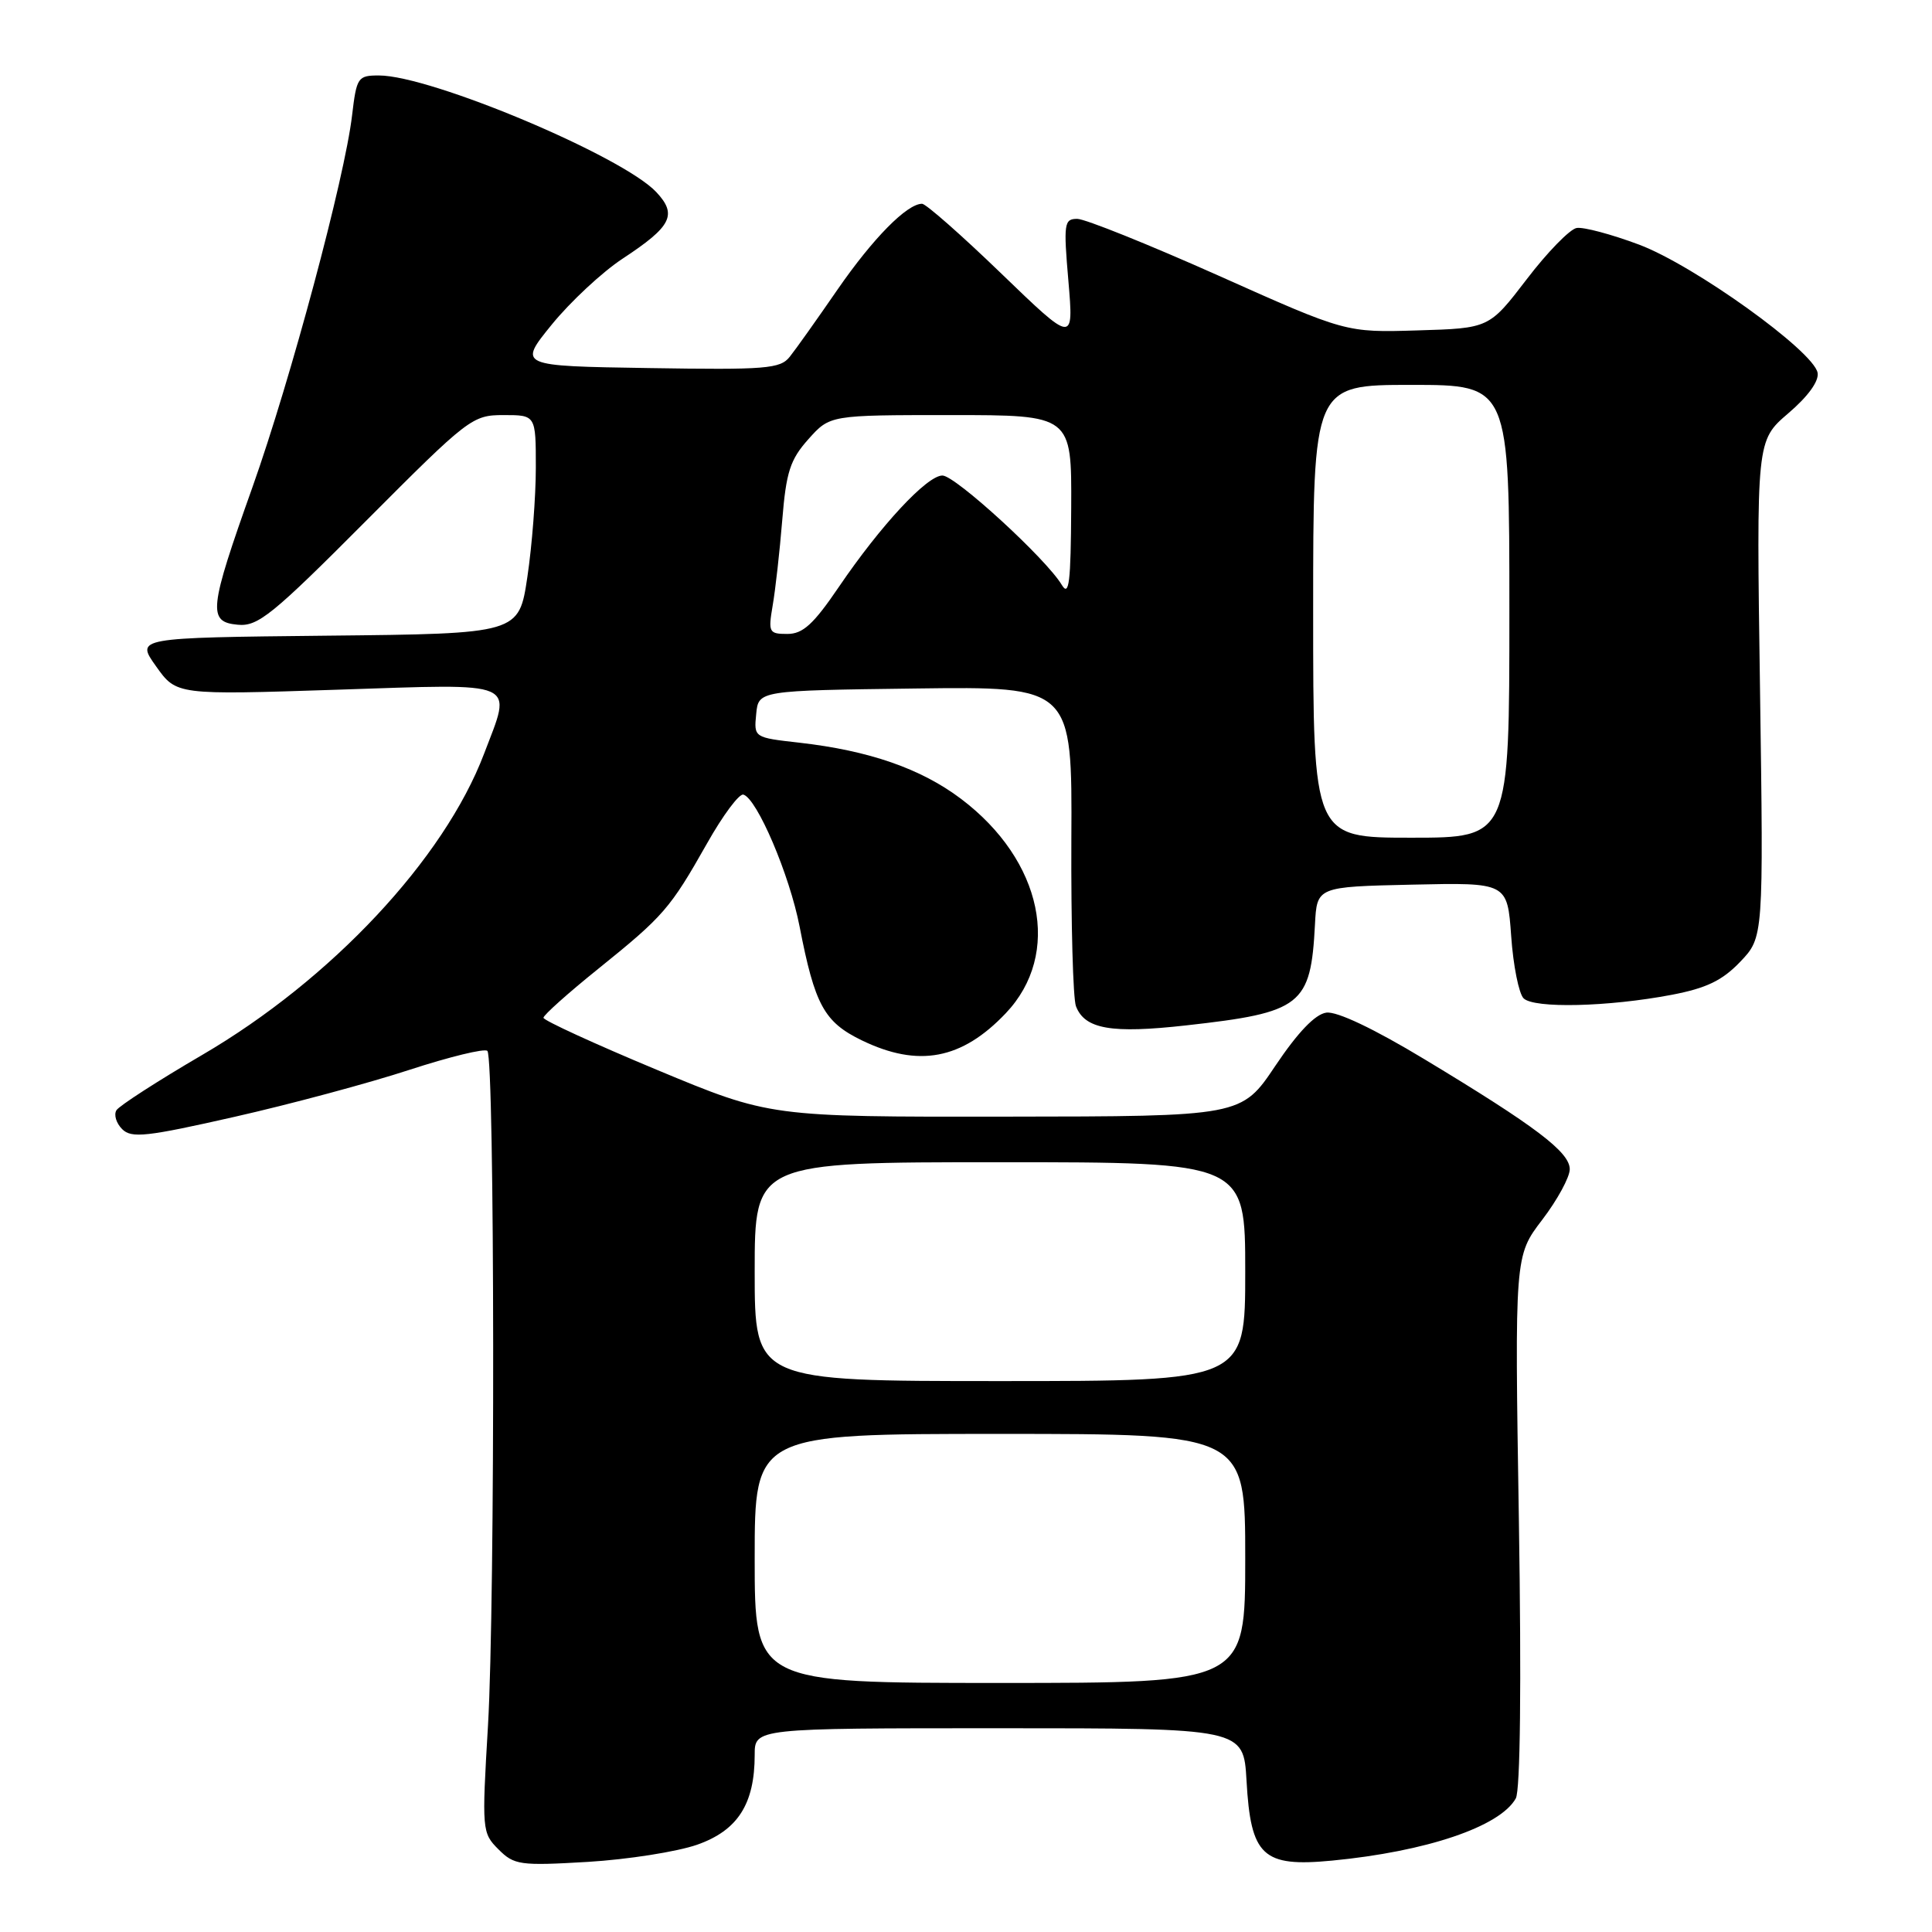 <?xml version="1.0" encoding="UTF-8" standalone="no"?>
<!DOCTYPE svg PUBLIC "-//W3C//DTD SVG 1.1//EN" "http://www.w3.org/Graphics/SVG/1.1/DTD/svg11.dtd" >
<svg xmlns="http://www.w3.org/2000/svg" xmlns:xlink="http://www.w3.org/1999/xlink" version="1.1" viewBox="0 0 256 256">
 <g >
 <path fill="currentColor"
d=" M 92.36 244.44 C 97.75 242.55 100.00 239.05 100.00 232.53 C 100.00 229.00 100.00 229.00 132.39 229.00 C 164.77 229.00 164.77 229.00 165.17 235.93 C 165.73 245.96 167.30 247.42 176.50 246.54 C 189.01 245.34 198.76 242.04 200.85 238.30 C 201.45 237.24 201.60 223.17 201.26 201.50 C 200.70 166.41 200.70 166.41 204.35 161.63 C 206.36 159.00 208.00 155.98 208.00 154.93 C 208.00 152.66 203.50 149.25 188.74 140.35 C 182.05 136.31 177.14 133.98 175.74 134.18 C 174.26 134.39 171.97 136.79 169.00 141.21 C 164.50 147.93 164.50 147.93 133.26 147.96 C 102.02 148.00 102.02 148.00 87.02 141.75 C 78.77 138.31 72.02 135.21 72.01 134.86 C 72.01 134.51 75.26 131.60 79.25 128.39 C 87.95 121.38 88.79 120.41 93.69 111.75 C 95.78 108.04 97.95 105.13 98.50 105.29 C 100.31 105.81 104.62 115.92 105.95 122.77 C 107.97 133.18 109.20 135.43 114.21 137.86 C 121.70 141.48 127.44 140.40 133.27 134.26 C 140.74 126.40 138.16 114.01 127.34 105.85 C 122.02 101.84 115.16 99.46 105.92 98.41 C 99.90 97.73 99.89 97.73 100.20 94.61 C 100.50 91.50 100.50 91.50 121.28 91.23 C 142.07 90.96 142.07 90.96 141.96 111.23 C 141.91 122.38 142.18 132.32 142.57 133.33 C 143.74 136.37 147.27 136.98 157.17 135.87 C 172.50 134.16 173.68 133.24 174.24 122.50 C 174.50 117.50 174.50 117.50 187.11 117.22 C 199.73 116.94 199.73 116.94 200.24 124.04 C 200.51 127.95 201.26 131.66 201.88 132.28 C 203.25 133.65 213.09 133.42 221.50 131.82 C 226.11 130.94 228.21 129.93 230.59 127.44 C 233.68 124.20 233.68 124.20 233.21 91.29 C 232.73 58.39 232.73 58.39 236.95 54.77 C 239.58 52.53 241.05 50.49 240.84 49.39 C 240.28 46.50 224.50 35.17 217.20 32.42 C 213.54 31.05 209.81 30.05 208.91 30.21 C 208.01 30.37 205.03 33.42 202.30 37.00 C 197.32 43.50 197.32 43.50 187.83 43.78 C 178.34 44.07 178.34 44.07 161.48 36.53 C 152.20 32.39 143.77 29.00 142.74 29.00 C 141.00 29.00 140.91 29.60 141.57 37.25 C 142.27 45.50 142.27 45.50 132.68 36.25 C 127.41 31.16 122.68 27.00 122.18 27.00 C 120.18 27.00 115.67 31.58 110.99 38.35 C 108.28 42.28 105.43 46.30 104.65 47.27 C 103.39 48.87 101.51 49.02 85.95 48.77 C 68.65 48.50 68.65 48.50 73.12 43.00 C 75.58 39.98 79.80 36.05 82.49 34.28 C 89.00 30.00 89.78 28.46 86.96 25.45 C 82.47 20.68 57.08 10.00 50.21 10.00 C 47.41 10.00 47.25 10.24 46.65 15.30 C 45.68 23.58 38.52 50.29 33.45 64.56 C 27.67 80.80 27.50 82.41 31.50 82.78 C 34.17 83.04 36.06 81.51 48.49 69.03 C 62.10 55.37 62.59 55.00 66.74 55.00 C 71.00 55.00 71.00 55.00 71.00 61.96 C 71.00 65.79 70.50 72.30 69.88 76.44 C 68.76 83.97 68.76 83.97 43.37 84.23 C 17.98 84.50 17.98 84.50 20.68 88.29 C 23.38 92.09 23.38 92.09 44.69 91.39 C 69.08 90.59 67.87 90.06 64.14 99.88 C 58.84 113.83 43.90 129.79 26.80 139.78 C 20.91 143.22 15.80 146.52 15.43 147.11 C 15.06 147.71 15.40 148.83 16.19 149.62 C 17.42 150.85 19.42 150.63 31.06 147.99 C 38.45 146.32 48.87 143.52 54.22 141.77 C 59.56 140.03 64.22 138.89 64.58 139.25 C 65.56 140.23 65.62 212.41 64.66 228.66 C 63.84 242.52 63.87 242.87 66.05 245.05 C 68.13 247.13 68.89 247.24 77.89 246.71 C 83.17 246.39 89.68 245.37 92.36 244.44 Z  M 100.00 206.50 C 100.00 190.00 100.00 190.00 132.50 190.00 C 165.00 190.00 165.00 190.00 165.00 206.50 C 165.00 223.00 165.00 223.00 132.50 223.00 C 100.00 223.00 100.00 223.00 100.00 206.50 Z  M 100.00 168.50 C 100.00 154.00 100.00 154.00 132.50 154.00 C 165.00 154.00 165.00 154.00 165.00 168.50 C 165.00 183.00 165.00 183.00 132.50 183.00 C 100.00 183.00 100.00 183.00 100.00 168.50 Z  M 174.00 81.00 C 174.00 51.00 174.00 51.00 187.00 51.00 C 200.00 51.00 200.00 51.00 200.00 81.00 C 200.00 111.00 200.00 111.00 187.00 111.00 C 174.00 111.00 174.00 111.00 174.00 81.00 Z  M 102.38 80.25 C 102.74 78.19 103.31 73.10 103.65 68.94 C 104.17 62.52 104.70 60.90 107.12 58.19 C 109.97 55.00 109.97 55.00 125.99 55.00 C 142.00 55.00 142.00 55.00 141.94 67.25 C 141.89 77.20 141.66 79.12 140.69 77.50 C 138.65 74.07 126.58 63.01 124.88 63.01 C 122.84 63.00 116.70 69.61 111.16 77.76 C 107.79 82.72 106.39 84.00 104.33 84.00 C 101.89 84.00 101.78 83.79 102.38 80.25 Z "/>
</g>
</svg>